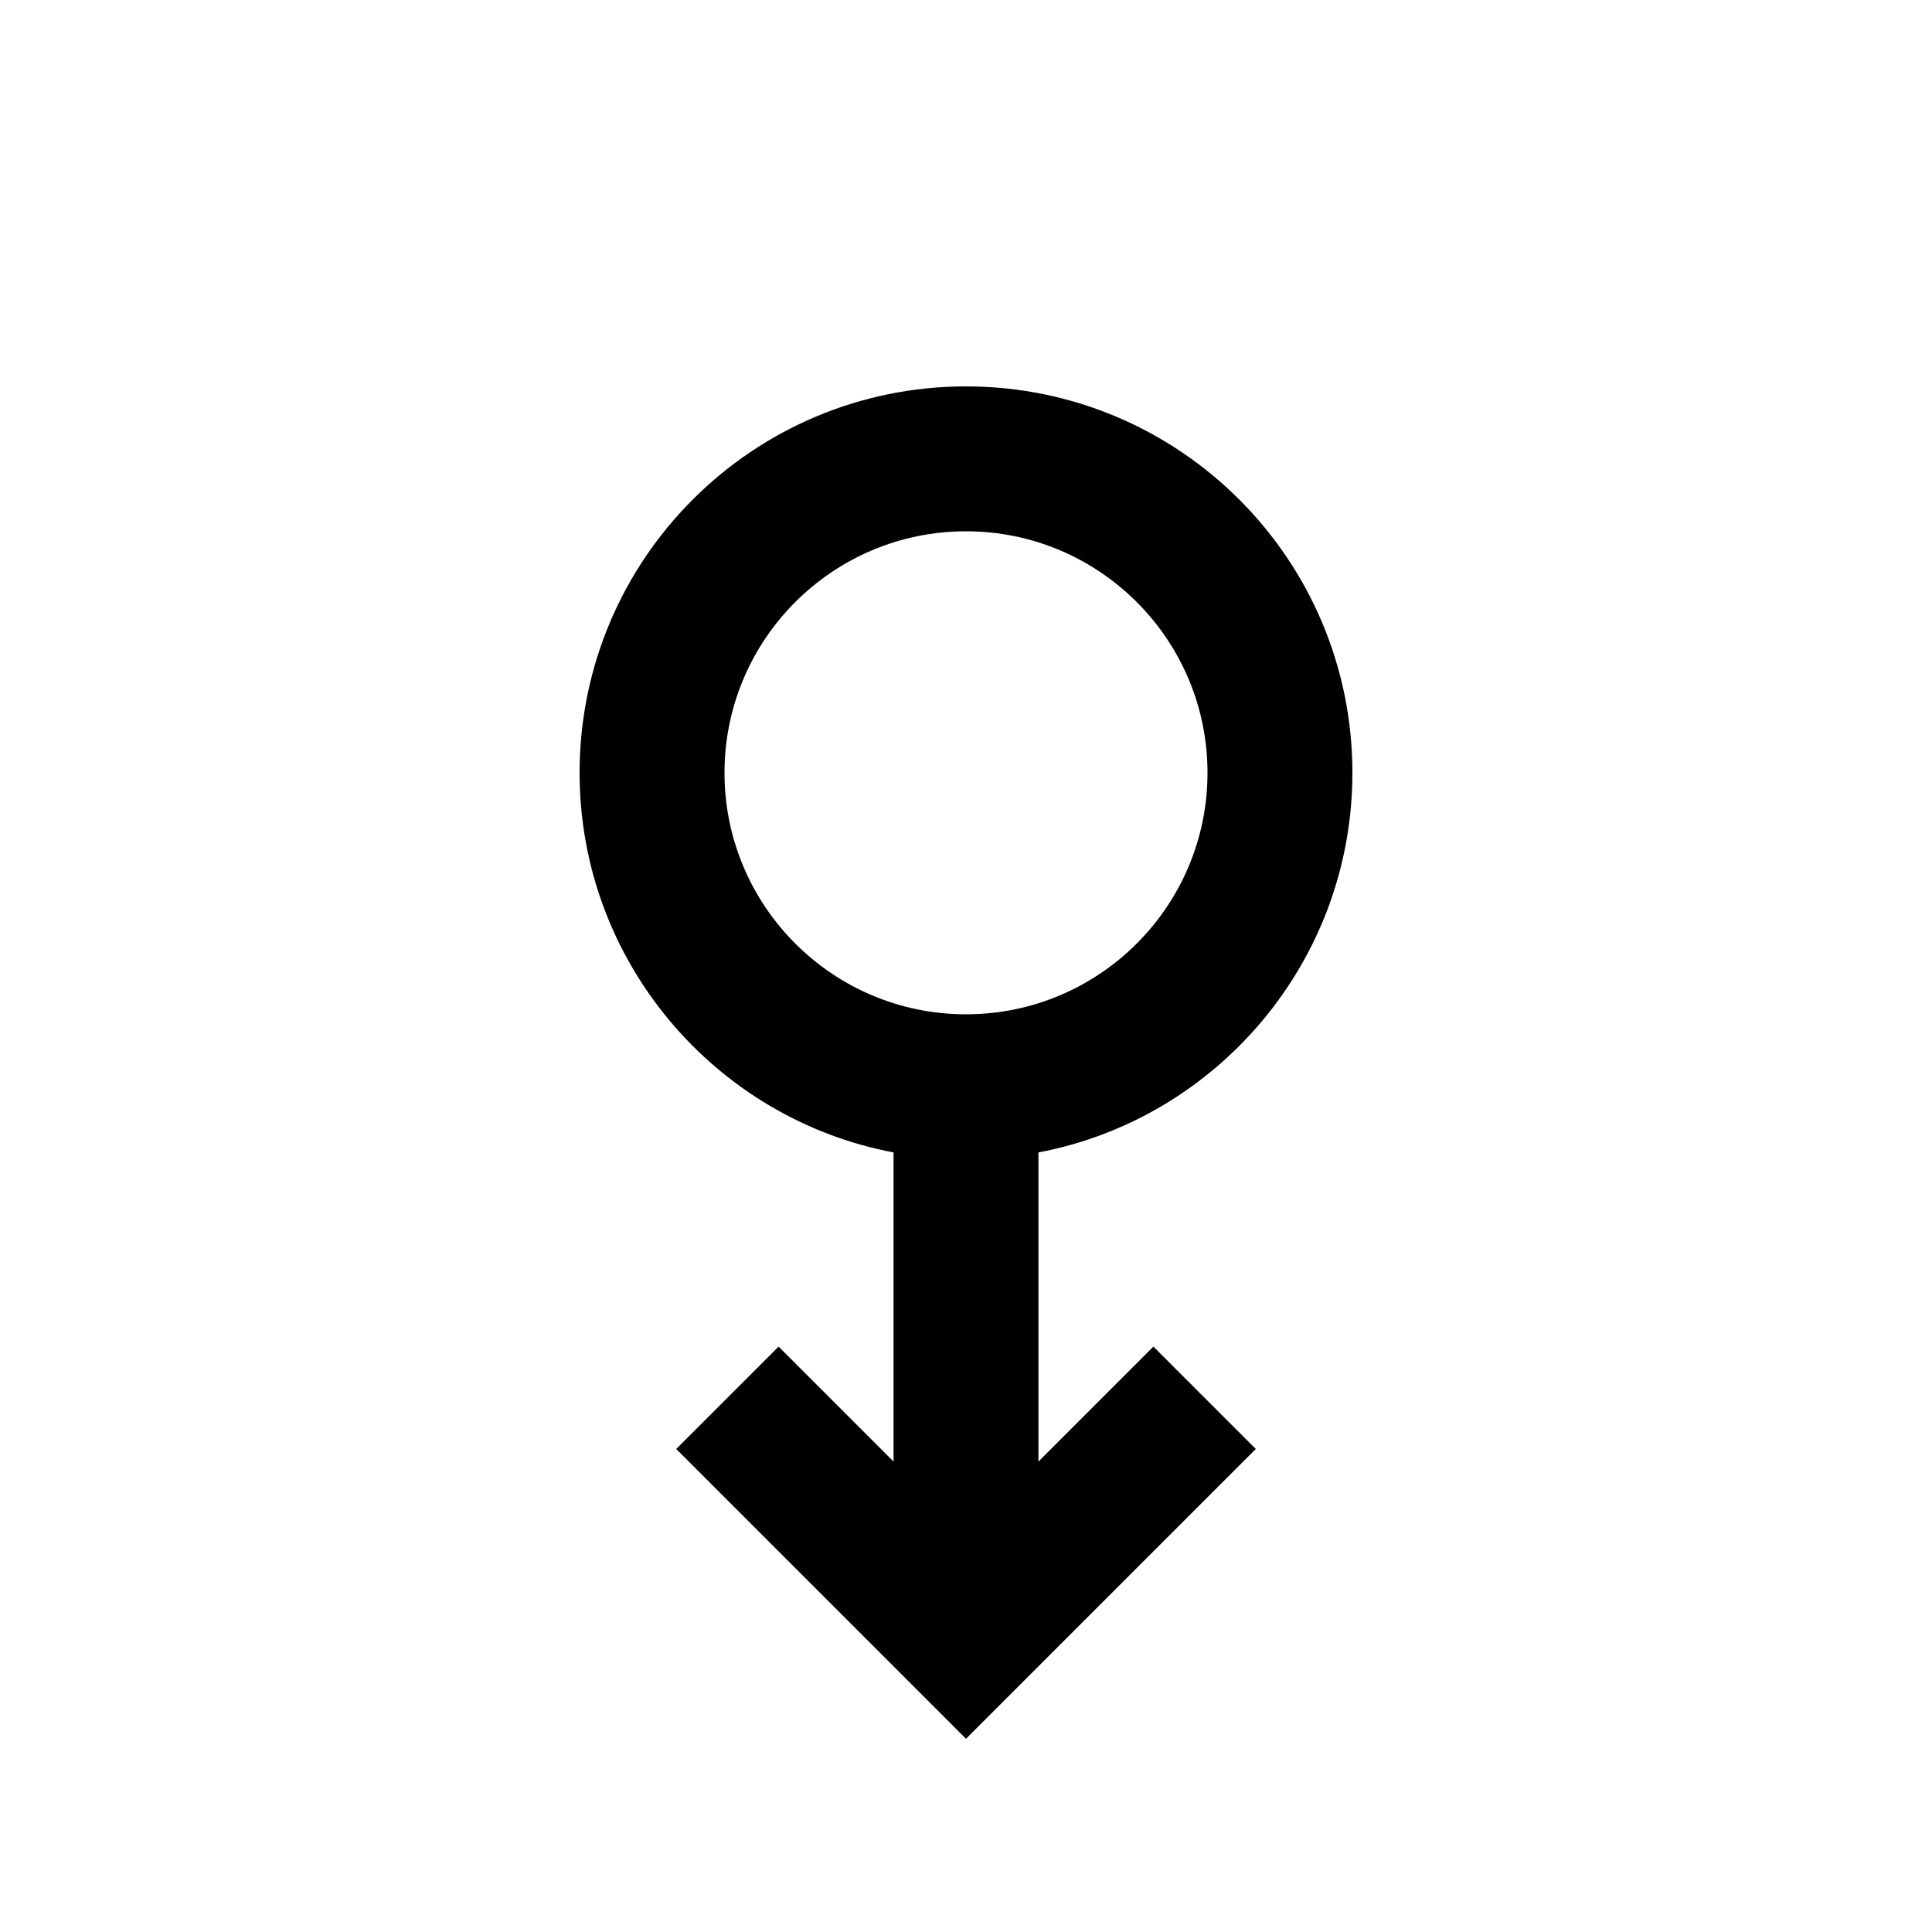 <svg fill="currentColor" xmlns="http://www.w3.org/2000/svg" enable-background="new 0 0 20 20" height="20" viewBox="0 0 20 20" width="20"><g><rect fill="none" height="20" width="20" x="0"/></g><g><path d="M10.75,11.93C12.6,11.58,14,9.95,14,8c0-2.21-1.79-4-4-4C7.79,4,6,5.79,6,8c0,1.95,1.4,3.58,3.25,3.93l0,3.2l-1.19-1.19 L7,15l3,3l3-3l-1.06-1.06l-1.19,1.19L10.75,11.93z M12.5,8c0,1.38-1.12,2.5-2.5,2.5c-1.38,0-2.5-1.12-2.5-2.5S8.62,5.5,10,5.5 C11.38,5.5,12.5,6.62,12.5,8z"/></g></svg>